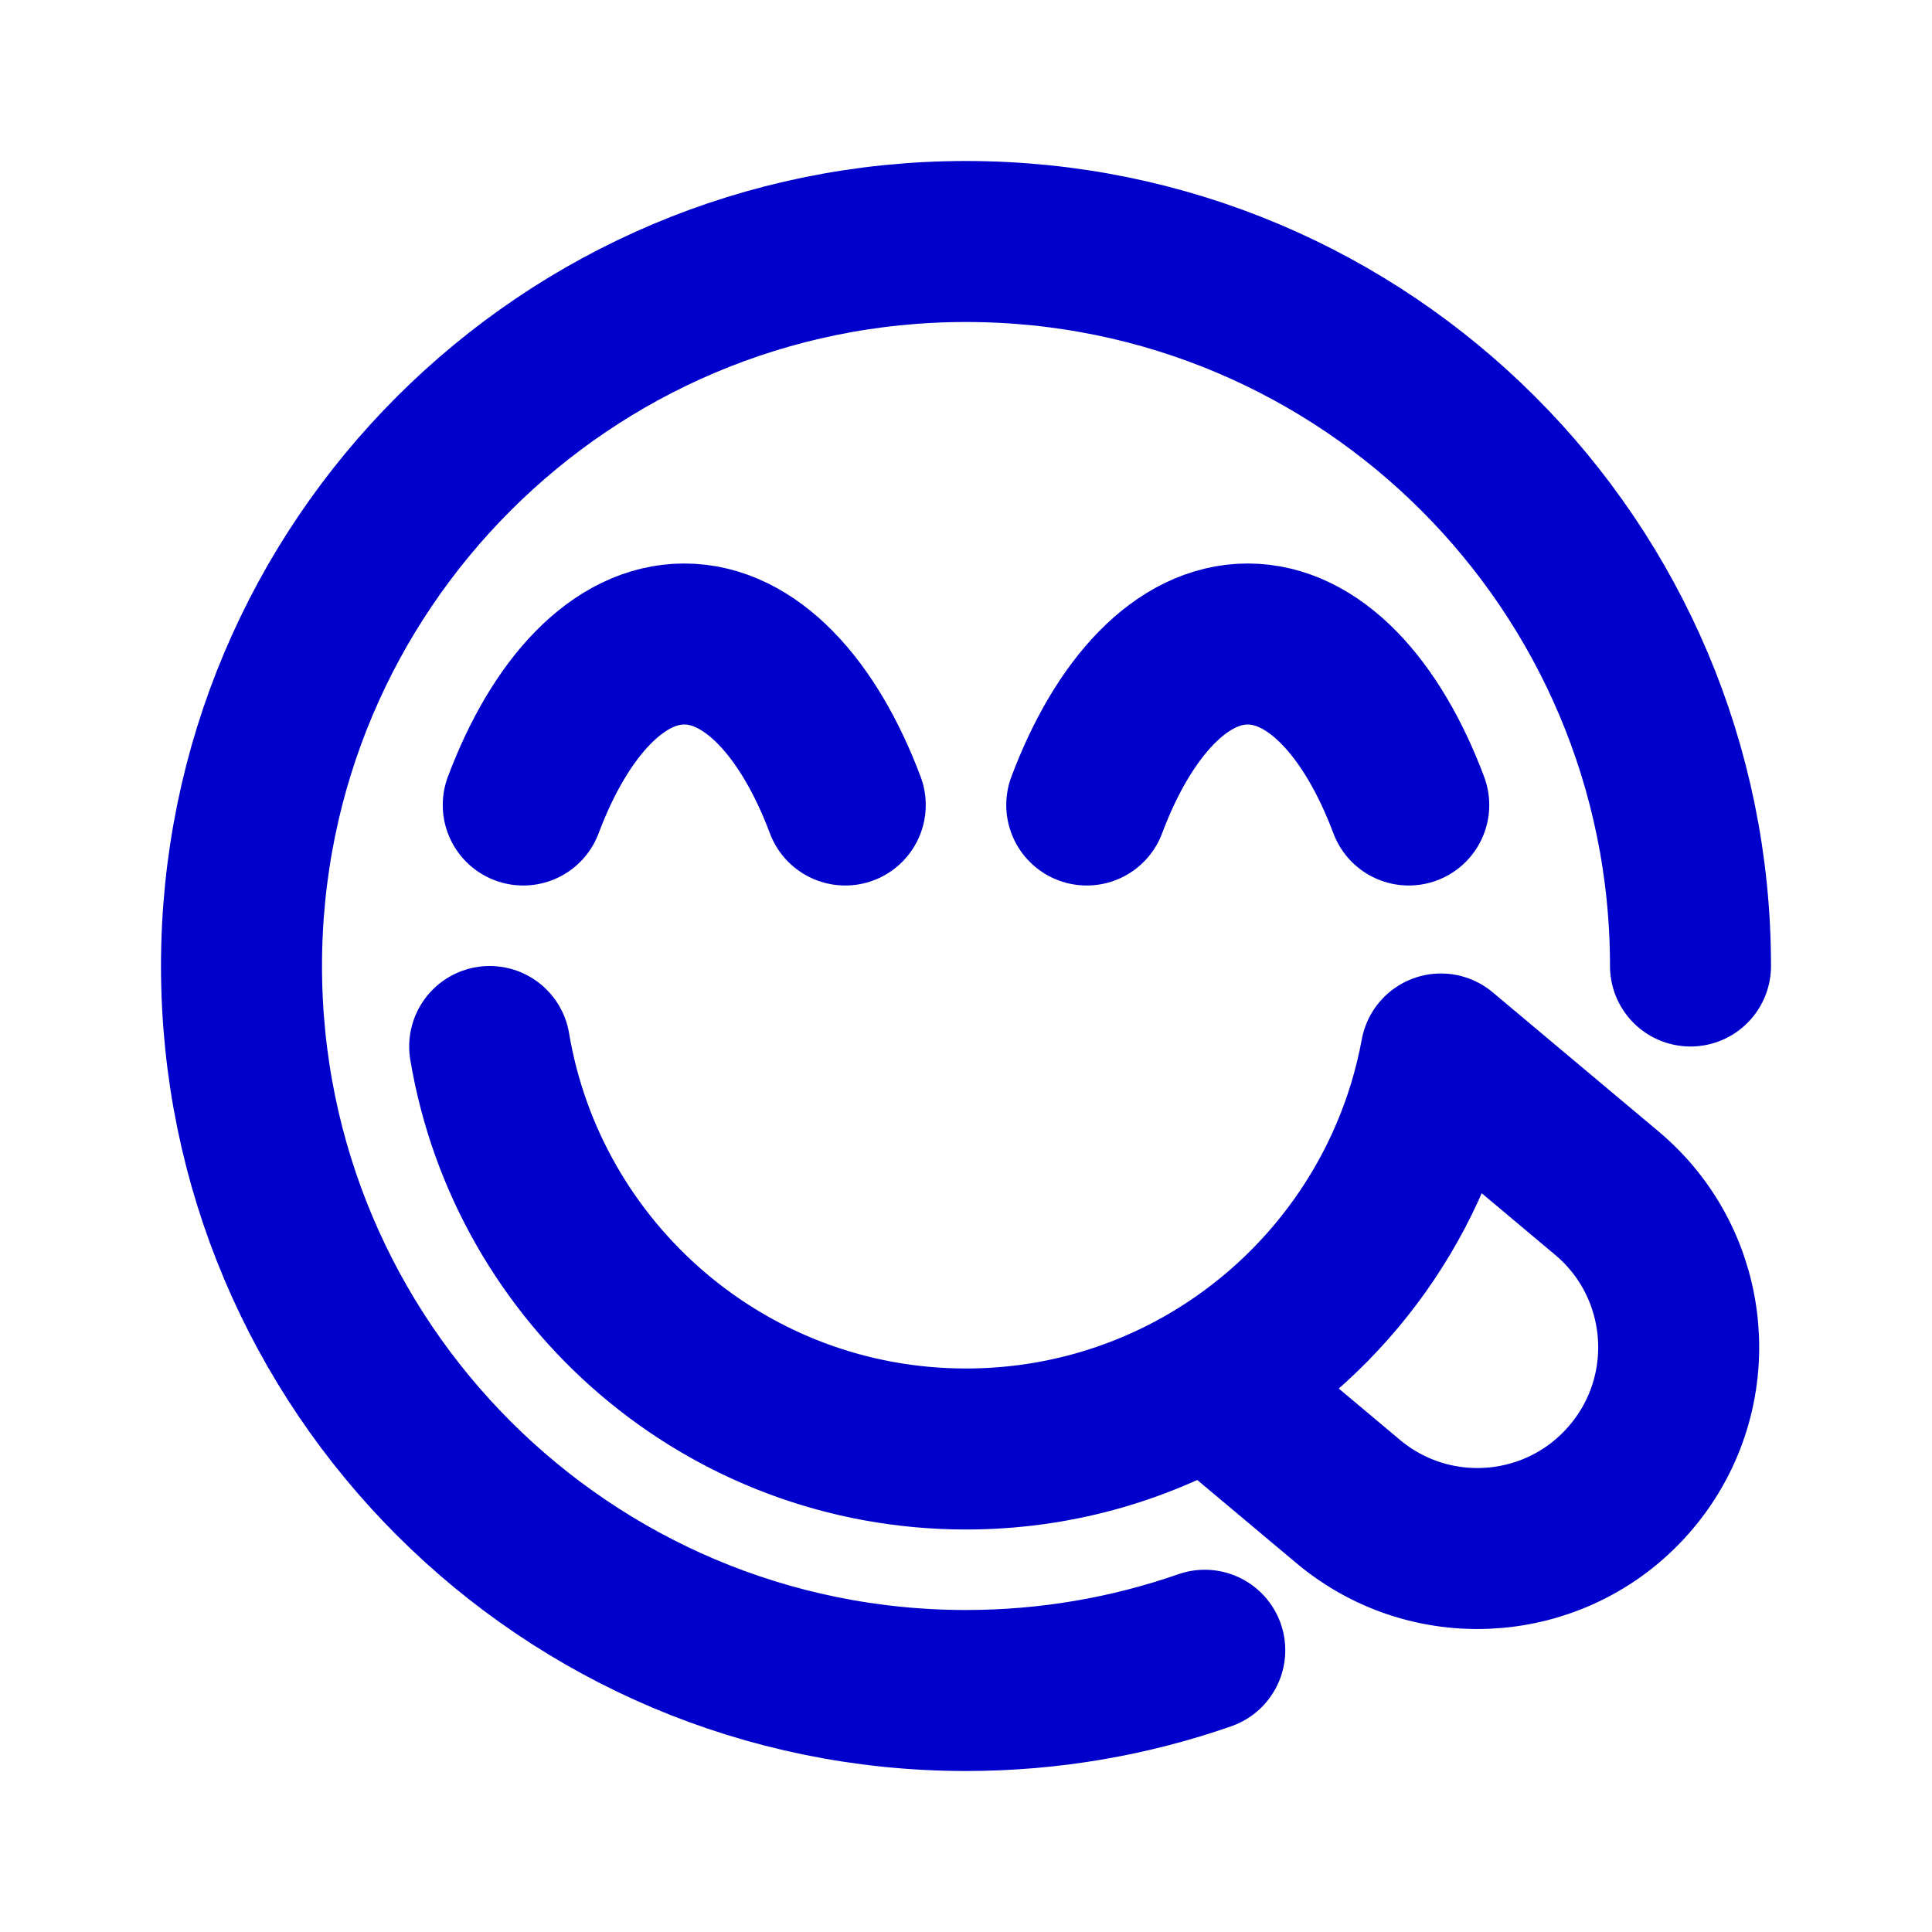 <svg width="24" height="24" viewBox="0 0 24 24" fill="none" xmlns="http://www.w3.org/2000/svg">
<path d="M15.008 17.193L16.746 18.651C17.804 19.539 19.381 19.401 20.268 18.343C21.156 17.285 21.018 15.708 19.96 14.821L17.9 13.093C17.578 14.844 16.496 16.329 15.008 17.193ZM15.008 17.193C14.123 17.706 13.096 18 12 18C9.027 18 6.559 15.838 6.083 13M21 12C21 7.029 16.971 3 12 3C7.029 3 3 7.029 3 12C3 16.971 7.029 21 12 21C13.039 21 14.037 20.824 14.966 20.5M6.5 10C6.956 8.786 7.682 8 8.5 8C9.318 8 10.044 8.786 10.5 10M13.5 10C13.956 8.786 14.682 8 15.5 8C16.318 8 17.044 8.786 17.5 10" stroke="#0000CC" stroke-width="2" stroke-linecap="round" stroke-linejoin="round"/>
</svg>

